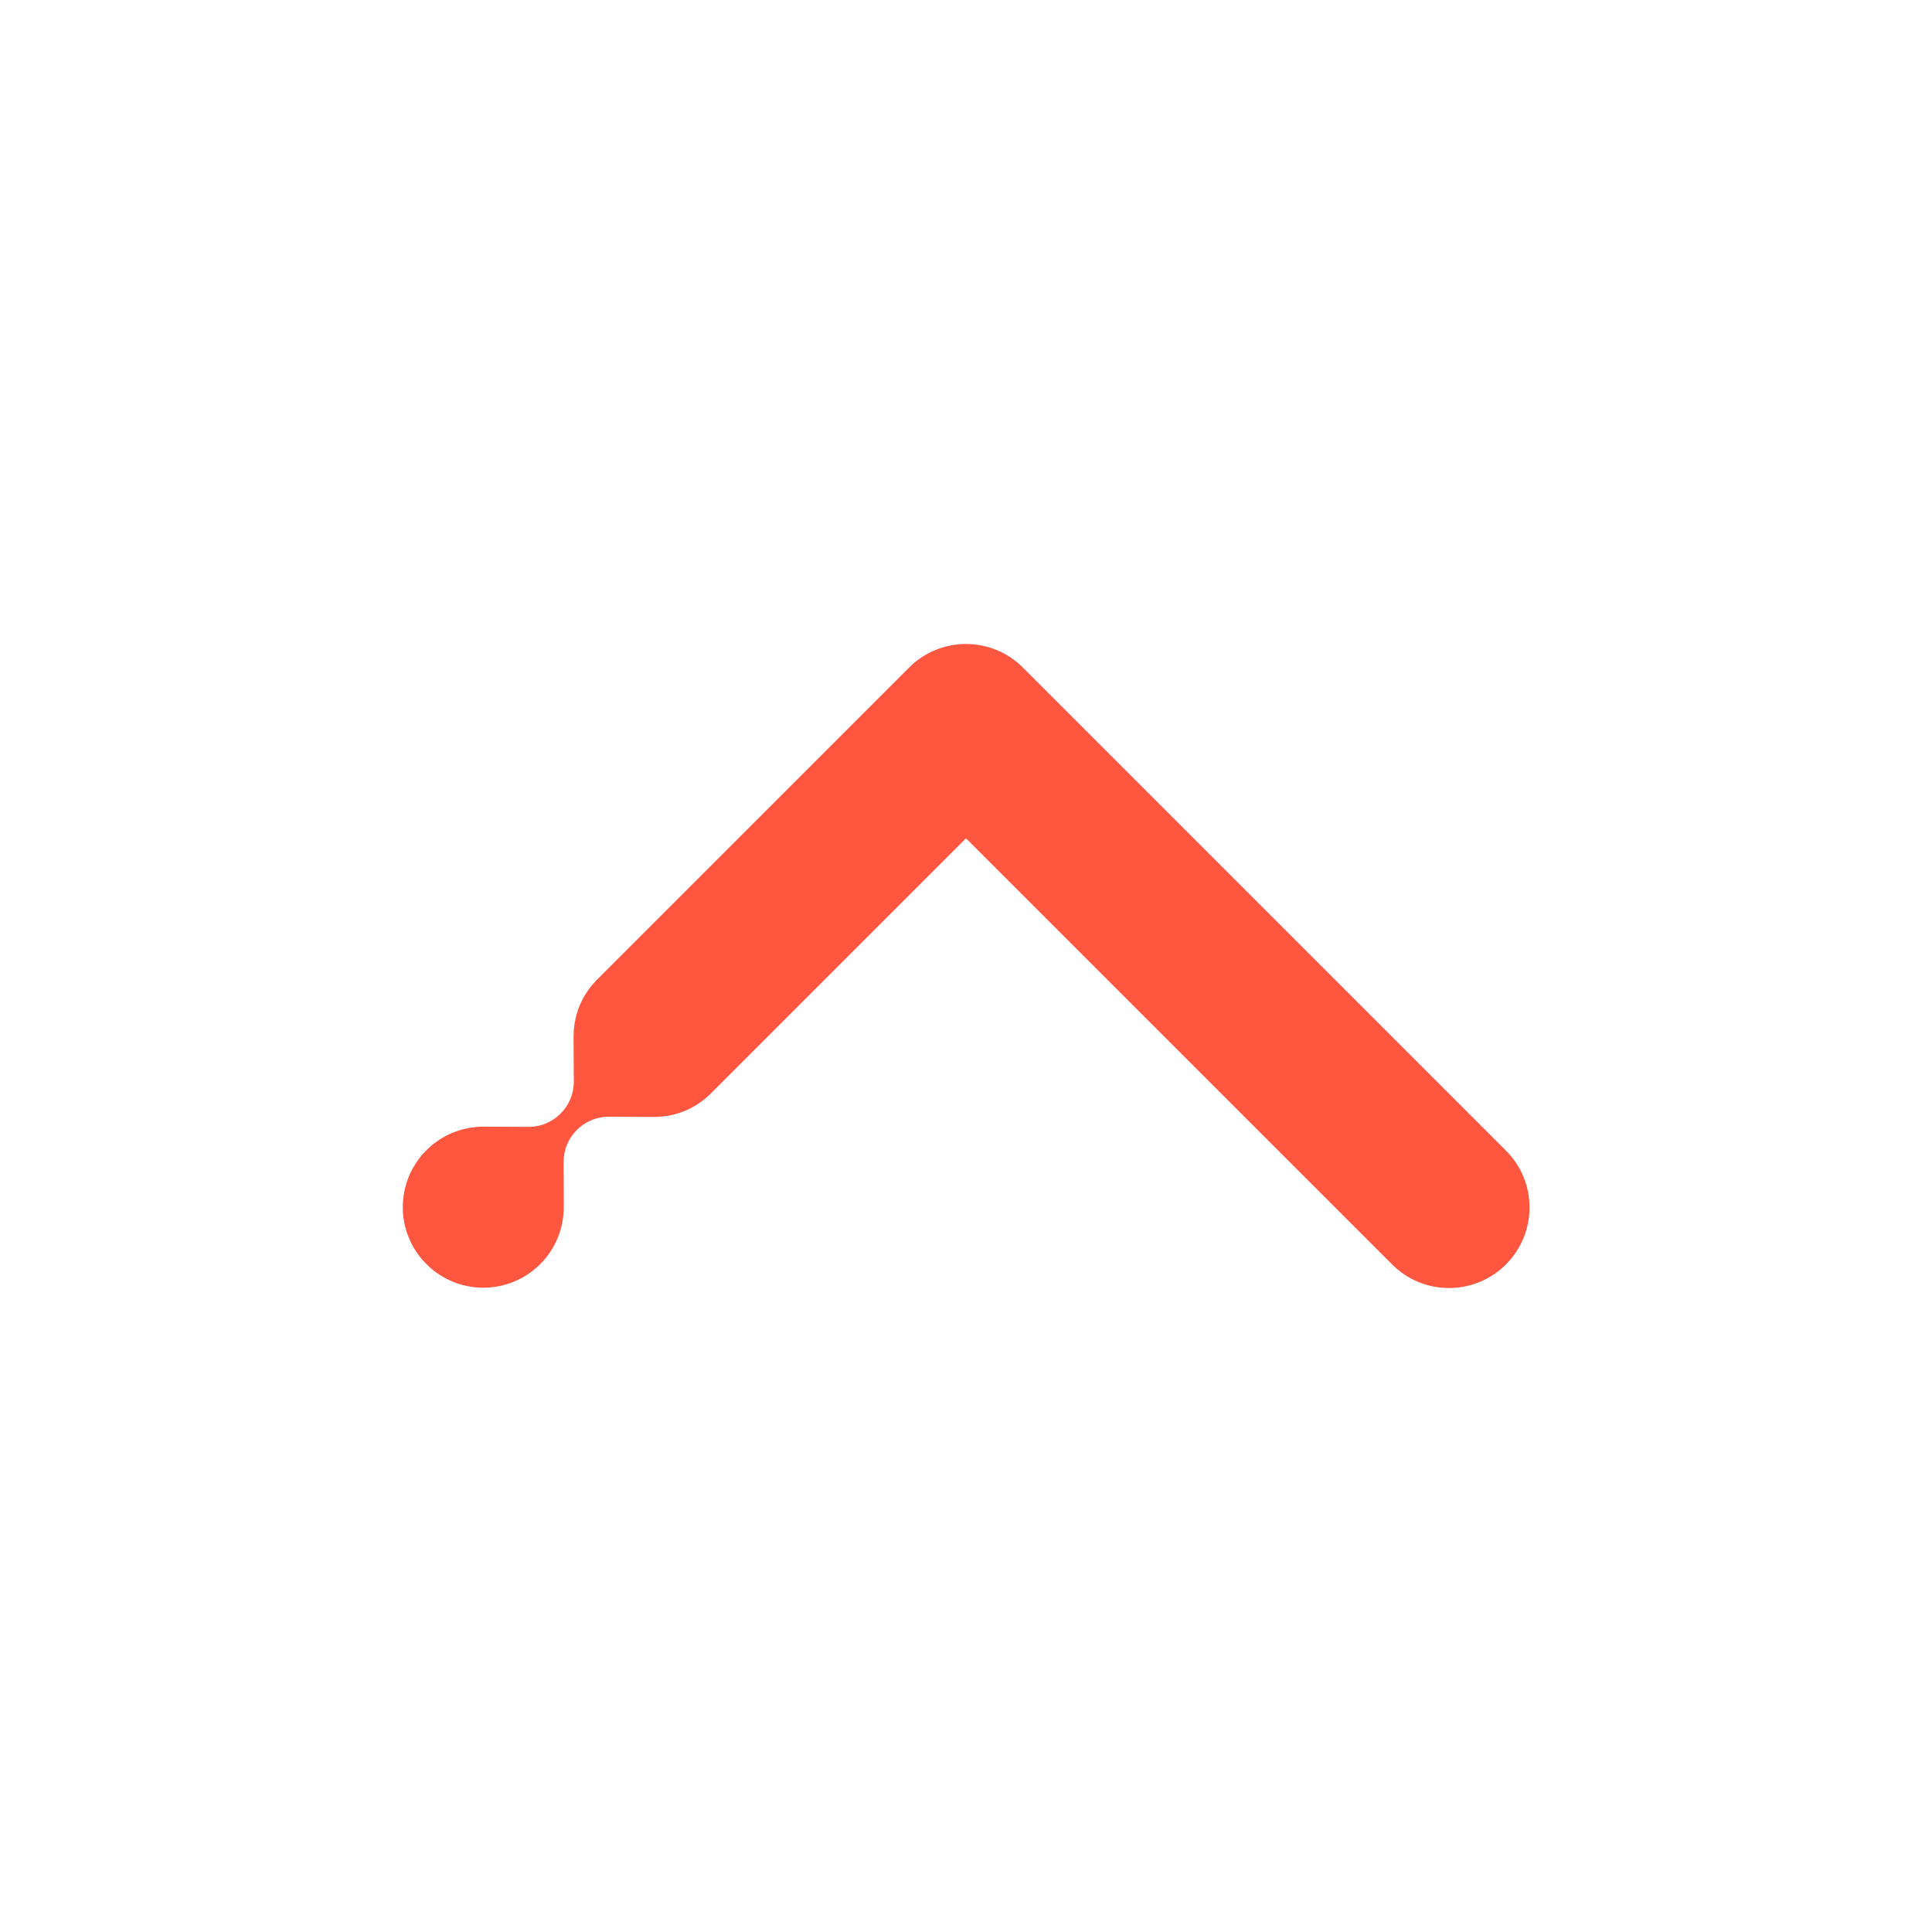 <svg width="24" height="24" viewBox="0 0 24 24" fill="none" xmlns="http://www.w3.org/2000/svg">
<path d="M17.293 15.707C17.683 16.098 18.317 16.098 18.707 15.707C19.098 15.317 19.098 14.683 18.707 14.293L12.707 8.293C12.511 8.097 12.254 7.999 11.997 8C11.742 8.001 11.487 8.098 11.293 8.293L7.418 12.168C7.382 12.204 7.349 12.242 7.32 12.282C7.314 12.289 7.309 12.297 7.304 12.304C7.184 12.475 7.125 12.675 7.125 12.875L7.128 13.438C7.128 13.593 7.065 13.733 6.963 13.834L6.962 13.835C6.861 13.936 6.721 13.999 6.567 13.999L6.004 13.996C5.748 13.996 5.492 14.094 5.297 14.289C4.906 14.68 4.906 15.313 5.297 15.703C5.687 16.094 6.32 16.094 6.711 15.703C6.906 15.508 7.003 15.252 7.003 14.996L7.001 14.433C7.001 14.278 7.063 14.139 7.165 14.037L7.166 14.036C7.267 13.935 7.407 13.872 7.562 13.872L8.104 13.875C8.367 13.88 8.631 13.783 8.832 13.582L12 10.414L17.293 15.707Z" fill="#FF5640"/>
</svg>
